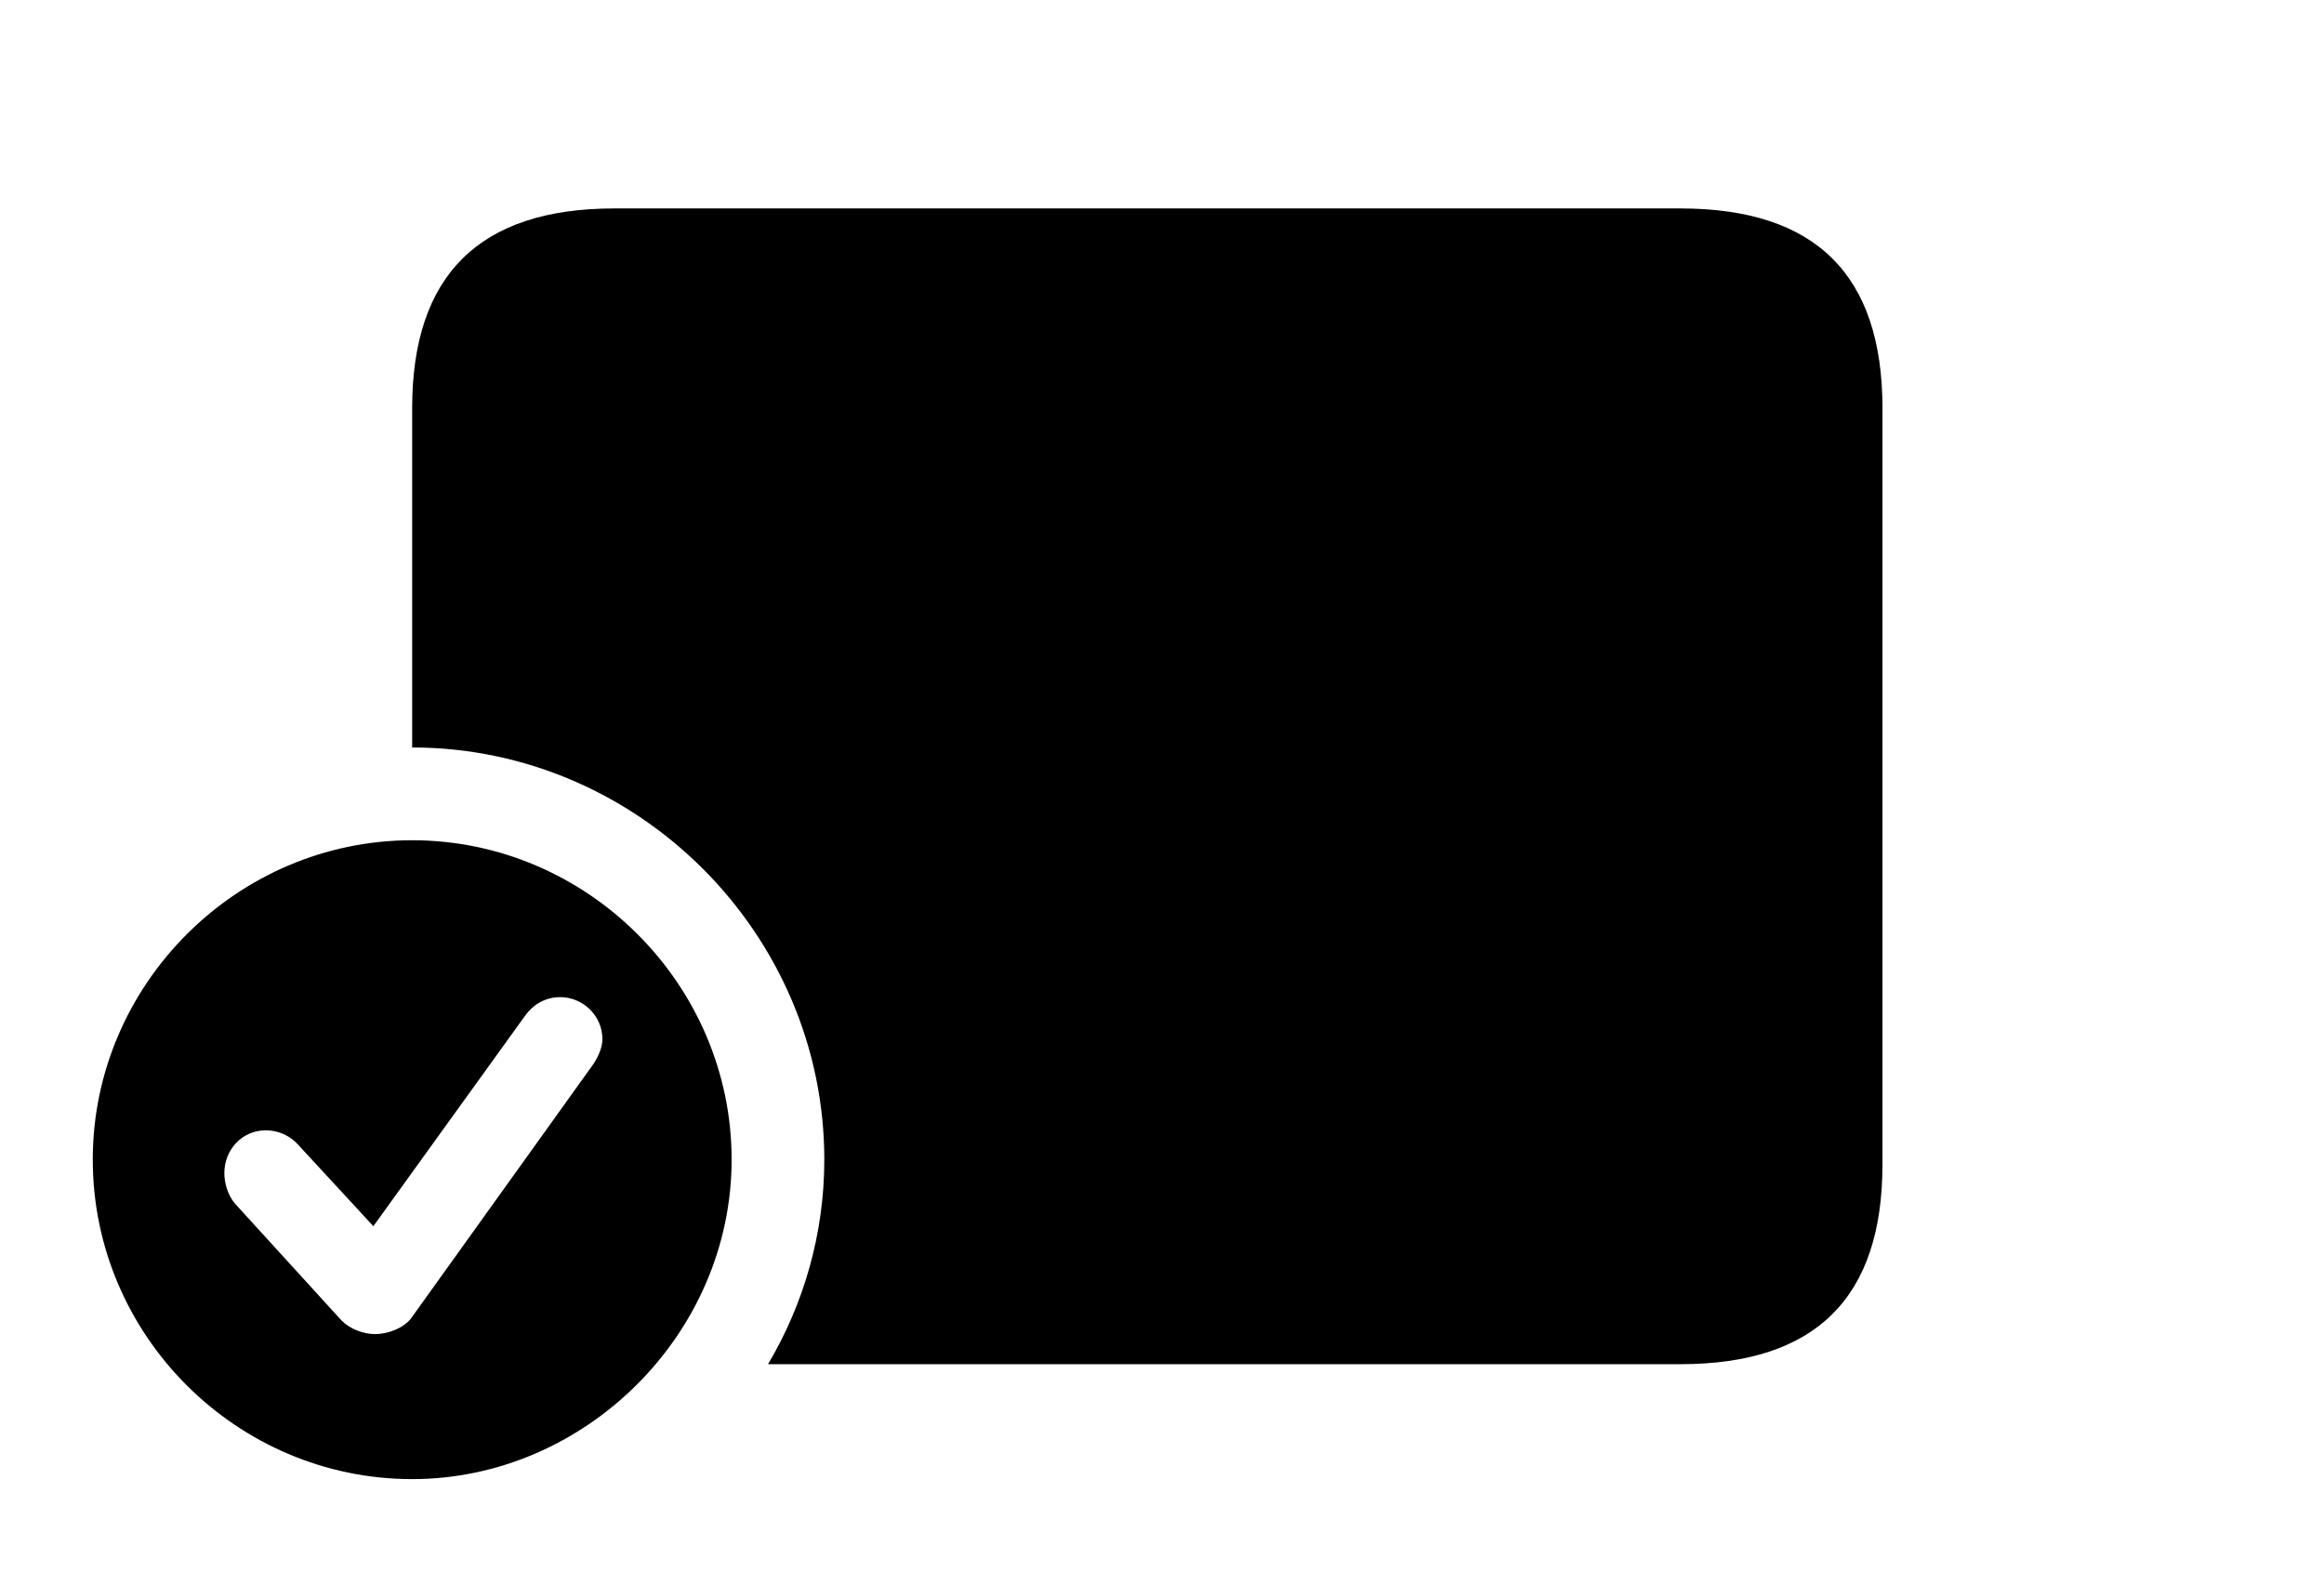 <svg version="1.1" xmlns="http://www.w3.org/2000/svg" xmlns:xlink="http://www.w3.org/1999/xlink" width="28.633" height="19.365" viewBox="0 0 28.633 19.365">
 <g>
  <rect height="19.365" opacity="0" width="28.633" x="0" y="0"/>
  <path d="M23.193 5.029L23.193 14.346C23.193 15.986 22.373 16.807 20.703 16.807L9.463 16.807C9.904 16.062 10.156 15.199 10.156 14.287C10.156 11.504 7.861 9.209 5.078 9.209L5.078 5.029C5.078 3.389 5.908 2.568 7.568 2.568L20.703 2.568C22.373 2.568 23.193 3.389 23.193 5.029Z" fill="currentColor"/>
  <path d="M9.014 14.287C9.014 16.436 7.207 18.223 5.078 18.223C2.92 18.223 1.143 16.455 1.143 14.287C1.143 12.129 2.92 10.352 5.078 10.352C7.236 10.352 9.014 12.129 9.014 14.287ZM6.465 12.52L4.6 15.107L3.672 14.102C3.584 14.004 3.447 13.926 3.271 13.926C2.988 13.926 2.764 14.16 2.764 14.453C2.764 14.57 2.803 14.717 2.891 14.824L4.209 16.27C4.316 16.377 4.482 16.436 4.619 16.436C4.795 16.436 4.971 16.357 5.059 16.25L7.314 13.105C7.383 12.998 7.422 12.891 7.422 12.803C7.422 12.51 7.178 12.285 6.904 12.285C6.709 12.285 6.562 12.383 6.465 12.52Z" fill="currentColor"/>
 </g>
</svg>
